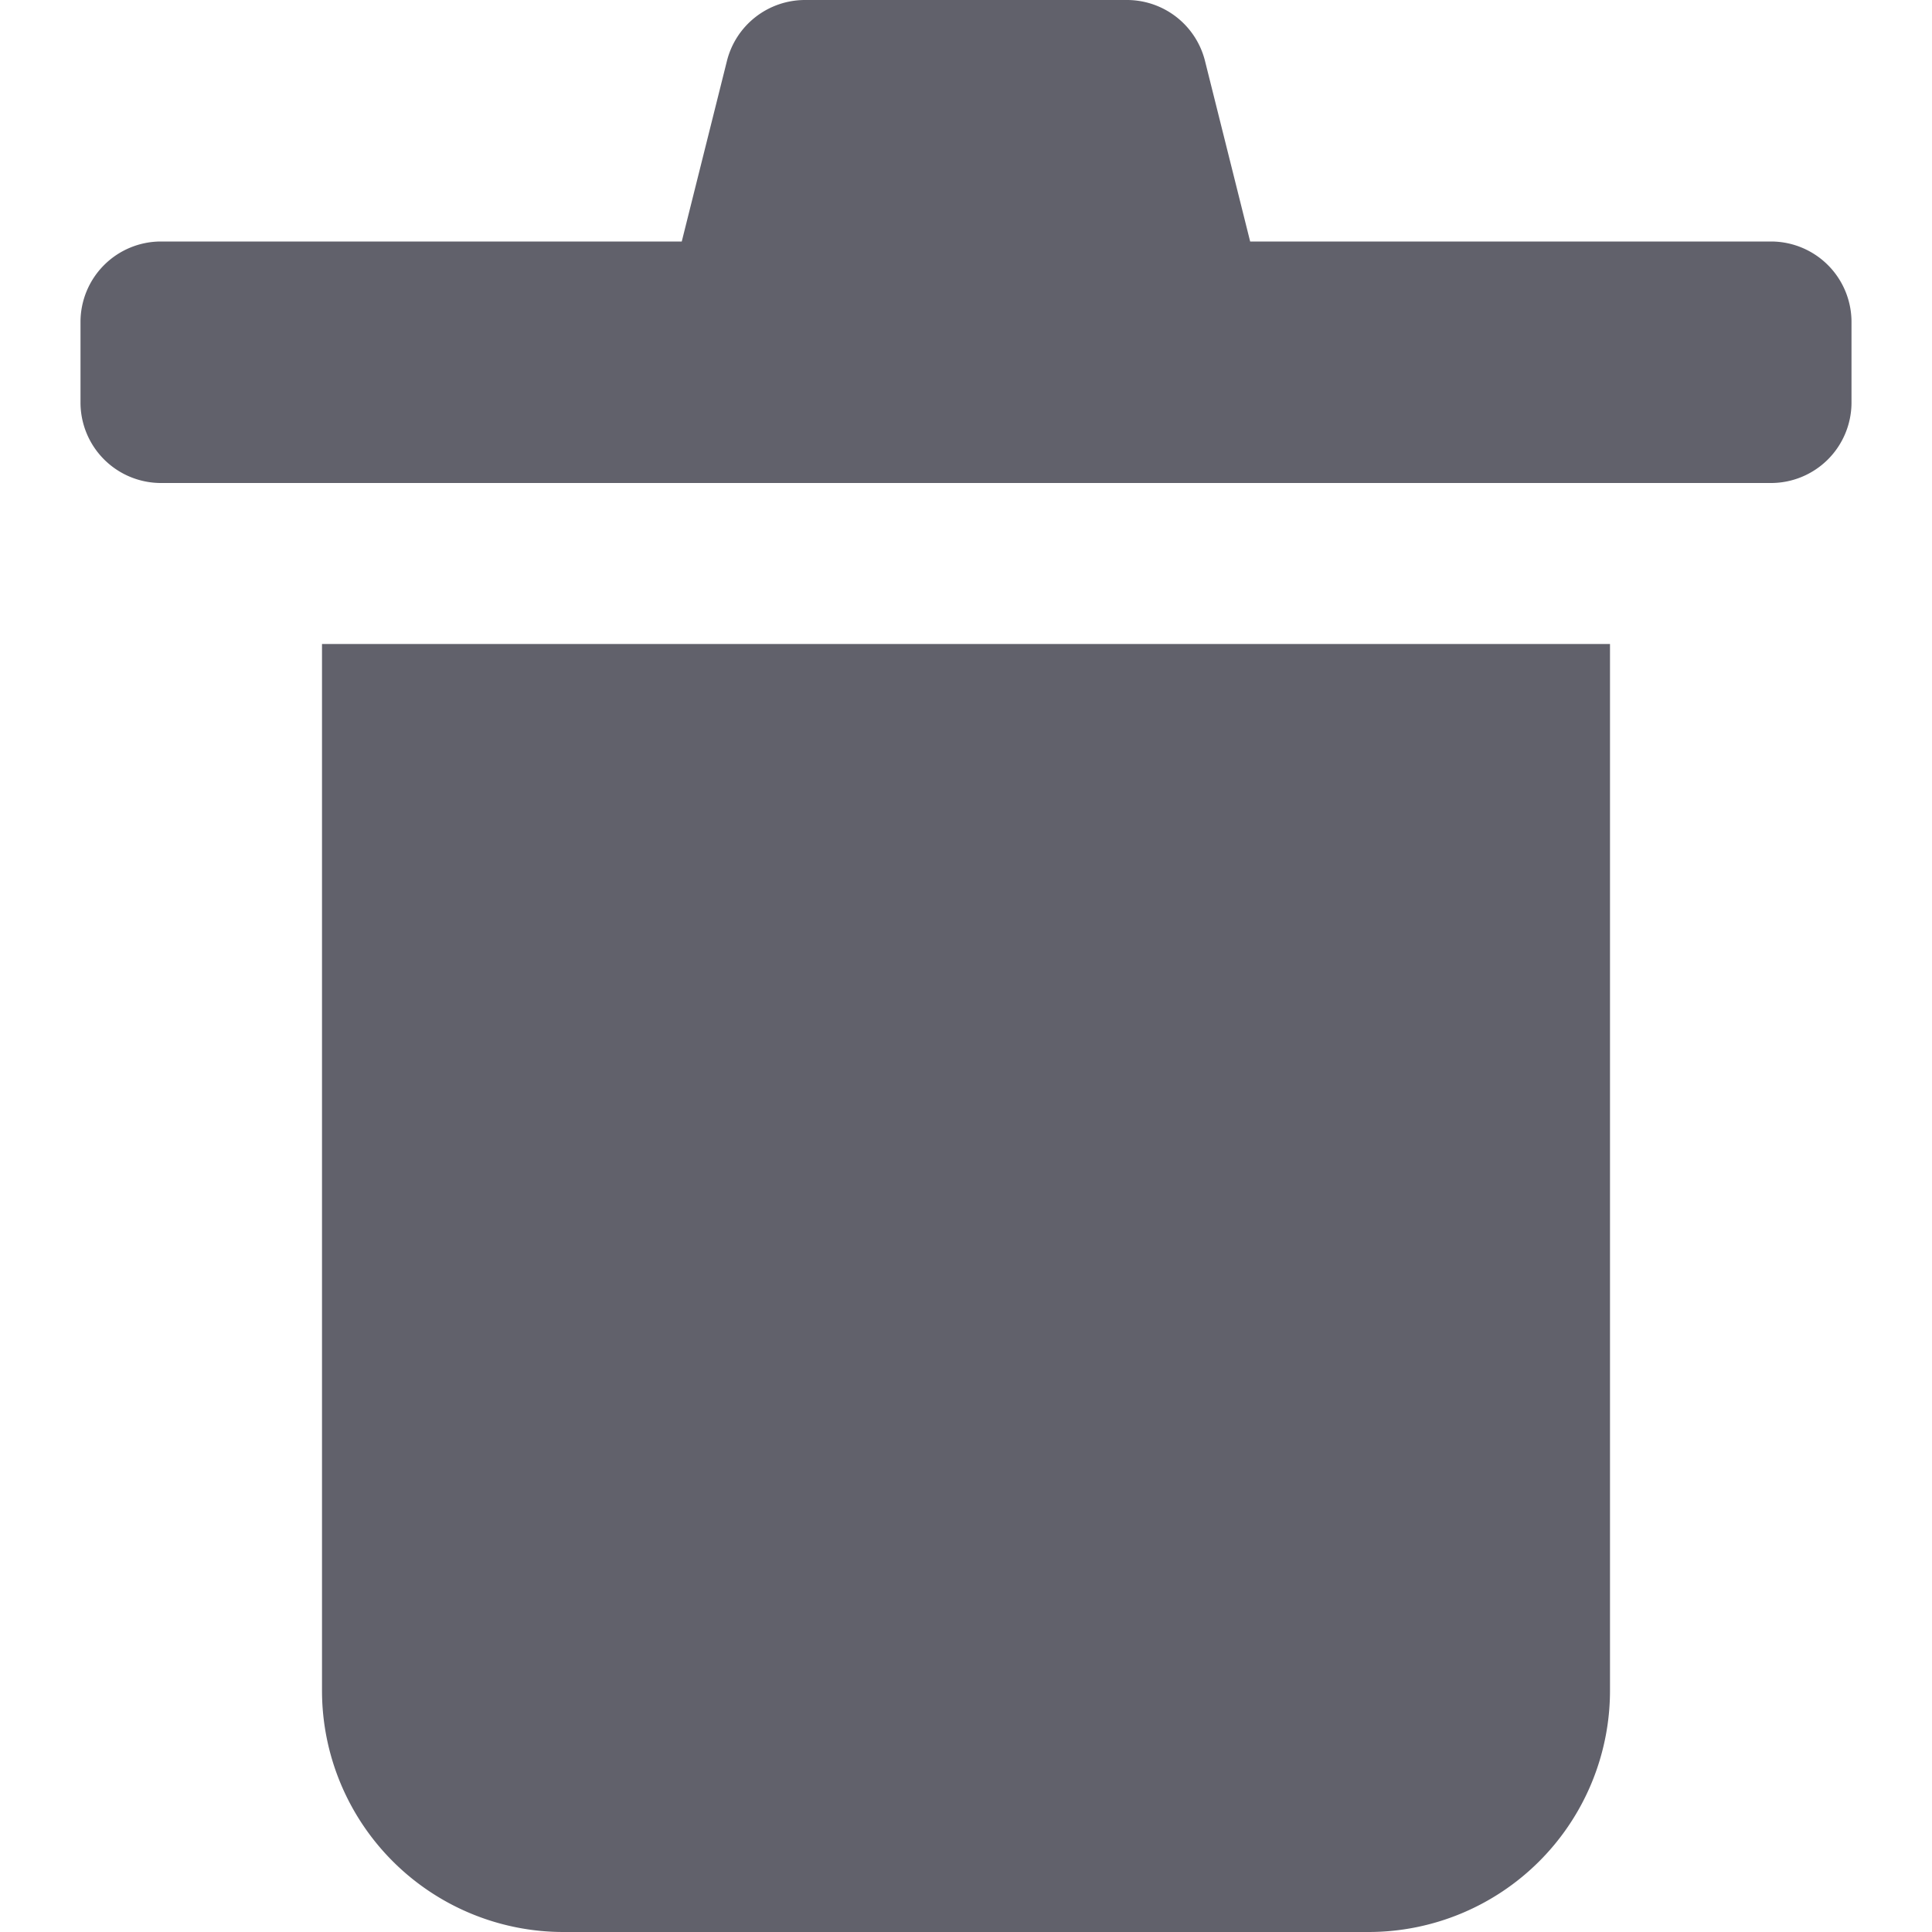 <svg xmlns="http://www.w3.org/2000/svg" height="24" width="24" viewBox="0 0 24 24"><path data-color="color-2" d="M22,3H15.53L14.969.757A1,1,0,0,0,14,0H10a1,1,0,0,0-.97.758L8.469,3H2A1,1,0,0,0,1,4V5A1,1,0,0,0,2,6H22a1,1,0,0,0,1-1V4A1,1,0,0,0,22,3Z" fill="#61616b"></path><path d="M20,8H4V21a3,3,0,0,0,3,3H17a3,3,0,0,0,3-3Z" fill="#61616b"></path></svg>